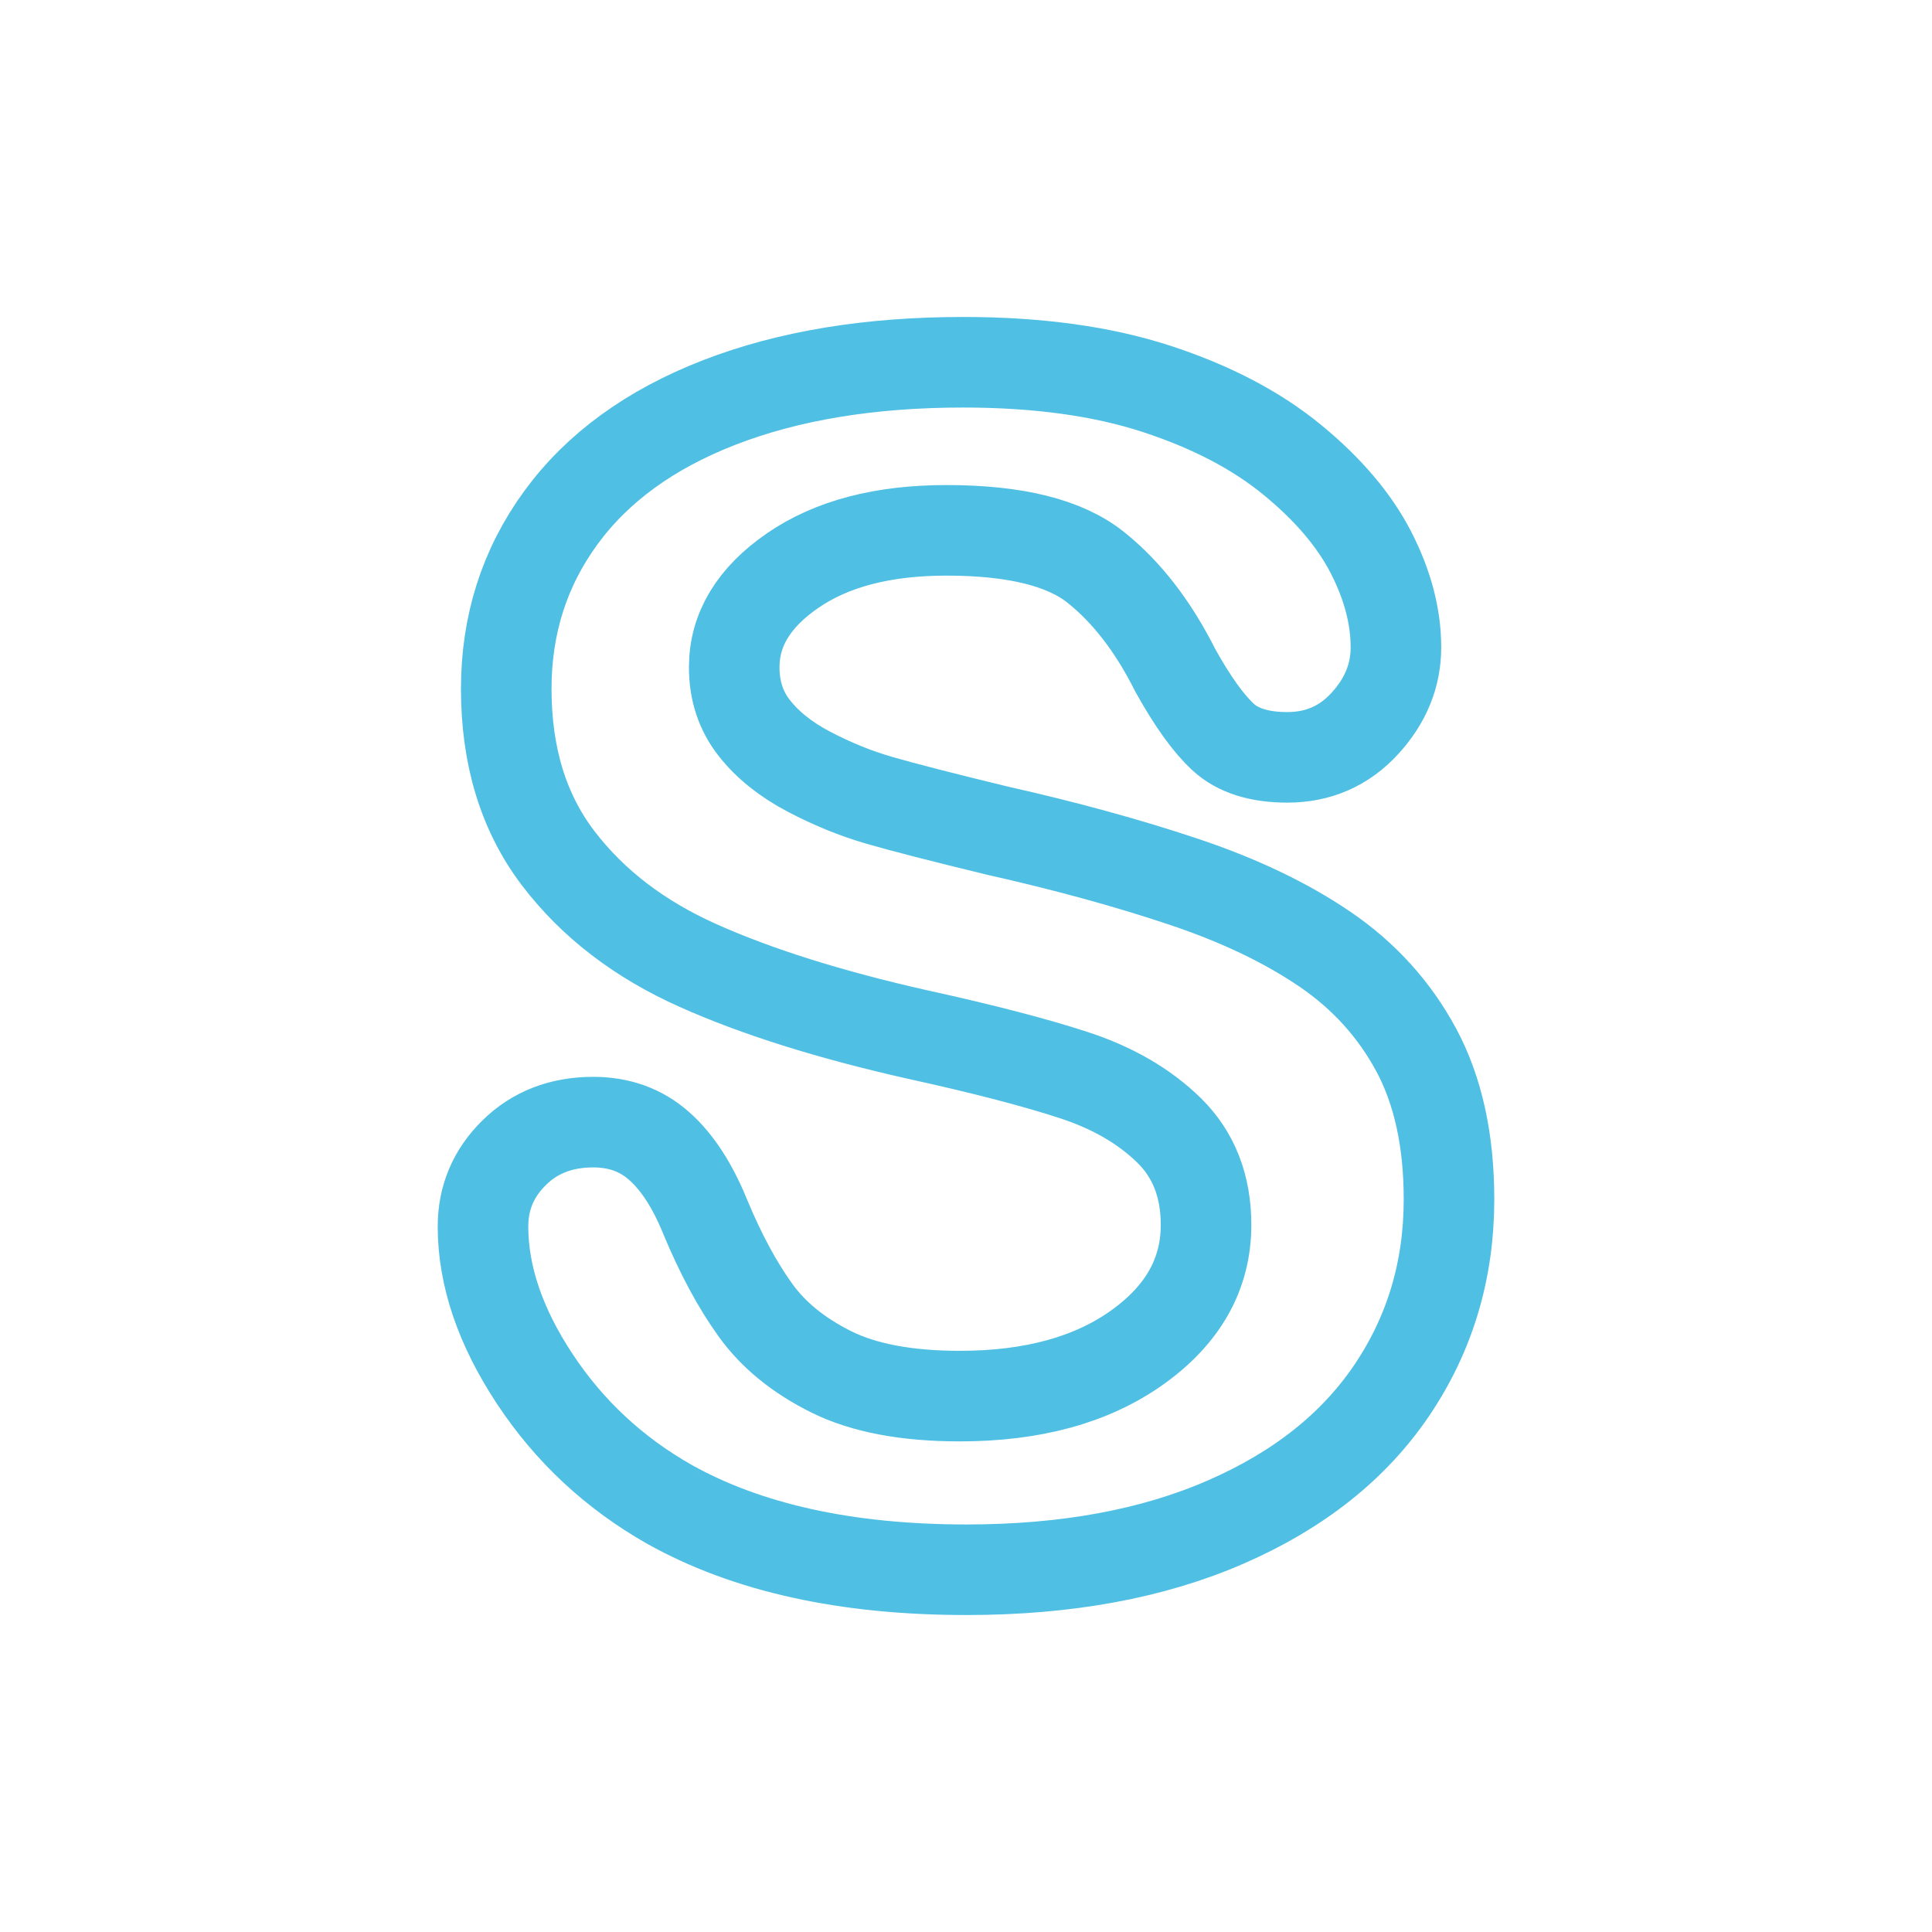 <?xml version="1.0" encoding="UTF-8"?>
<svg width="32px" height="32px" viewBox="0 0 32 32" version="1.1" xmlns="http://www.w3.org/2000/svg" xmlns:xlink="http://www.w3.org/1999/xlink">
    <title>snapkit_icon</title>
    <g id="Page-1" stroke="none" stroke-width="1" fill="none" fill-rule="evenodd">
        <g id="Tech-Icons" transform="translate(-118, -57)">
            <g id="snapkit_icon" transform="translate(118, 57)">
                <circle id="Oval" cx="16" cy="16" r="16"></circle>
                <path d="M16.007,26 C17.664,26 19.097,25.736 20.306,25.208 C21.514,24.681 22.432,23.951 23.059,23.018 C23.686,22.086 24,21.035 24,19.865 C24,18.889 23.819,18.065 23.458,17.392 C23.096,16.719 22.592,16.163 21.947,15.723 C21.301,15.283 20.518,14.909 19.598,14.602 C18.678,14.294 17.65,14.012 16.515,13.757 C15.609,13.537 14.959,13.37 14.565,13.256 C14.171,13.142 13.782,12.983 13.397,12.781 C13.013,12.579 12.711,12.337 12.491,12.055 C12.271,11.774 12.161,11.44 12.161,11.053 C12.161,10.428 12.484,9.894 13.13,9.45 C13.775,9.006 14.624,8.784 15.677,8.784 C16.813,8.784 17.637,8.988 18.149,9.397 C18.662,9.806 19.102,10.376 19.468,11.106 C19.752,11.616 20.015,11.983 20.258,12.207 C20.5,12.431 20.855,12.544 21.322,12.544 C21.835,12.544 22.263,12.357 22.606,11.983 C22.949,11.609 23.121,11.189 23.121,10.723 C23.121,10.213 22.984,9.69 22.709,9.153 C22.434,8.617 21.999,8.104 21.404,7.616 C20.809,7.128 20.061,6.737 19.159,6.442 C18.257,6.147 17.188,6 15.952,6 C14.405,6 13.059,6.222 11.914,6.666 C10.77,7.11 9.895,7.746 9.291,8.573 C8.687,9.399 8.385,10.345 8.385,11.409 C8.385,12.526 8.671,13.46 9.243,14.212 C9.815,14.964 10.589,15.558 11.564,15.993 C12.539,16.429 13.75,16.809 15.197,17.135 C16.277,17.372 17.14,17.596 17.785,17.807 C18.431,18.018 18.957,18.324 19.365,18.724 C19.772,19.124 19.976,19.646 19.976,20.288 C19.976,21.097 19.598,21.772 18.843,22.313 C18.088,22.854 17.106,23.124 15.897,23.124 C15.018,23.124 14.308,22.99 13.768,22.722 C13.228,22.453 12.809,22.113 12.512,21.699 C12.214,21.286 11.937,20.771 11.681,20.156 C11.47,19.637 11.216,19.245 10.918,18.982 C10.621,18.718 10.257,18.586 9.827,18.586 C9.296,18.586 8.858,18.755 8.515,19.094 C8.172,19.432 8,19.839 8,20.314 C8,21.132 8.286,21.974 8.858,22.84 C9.431,23.707 10.175,24.399 11.09,24.918 C12.381,25.639 14.02,26 16.007,26 Z" id="S" stroke="#4FBFE4" stroke-width="1.5" fill-rule="nonzero"></path>
            </g>
        </g>
    </g>
</svg>